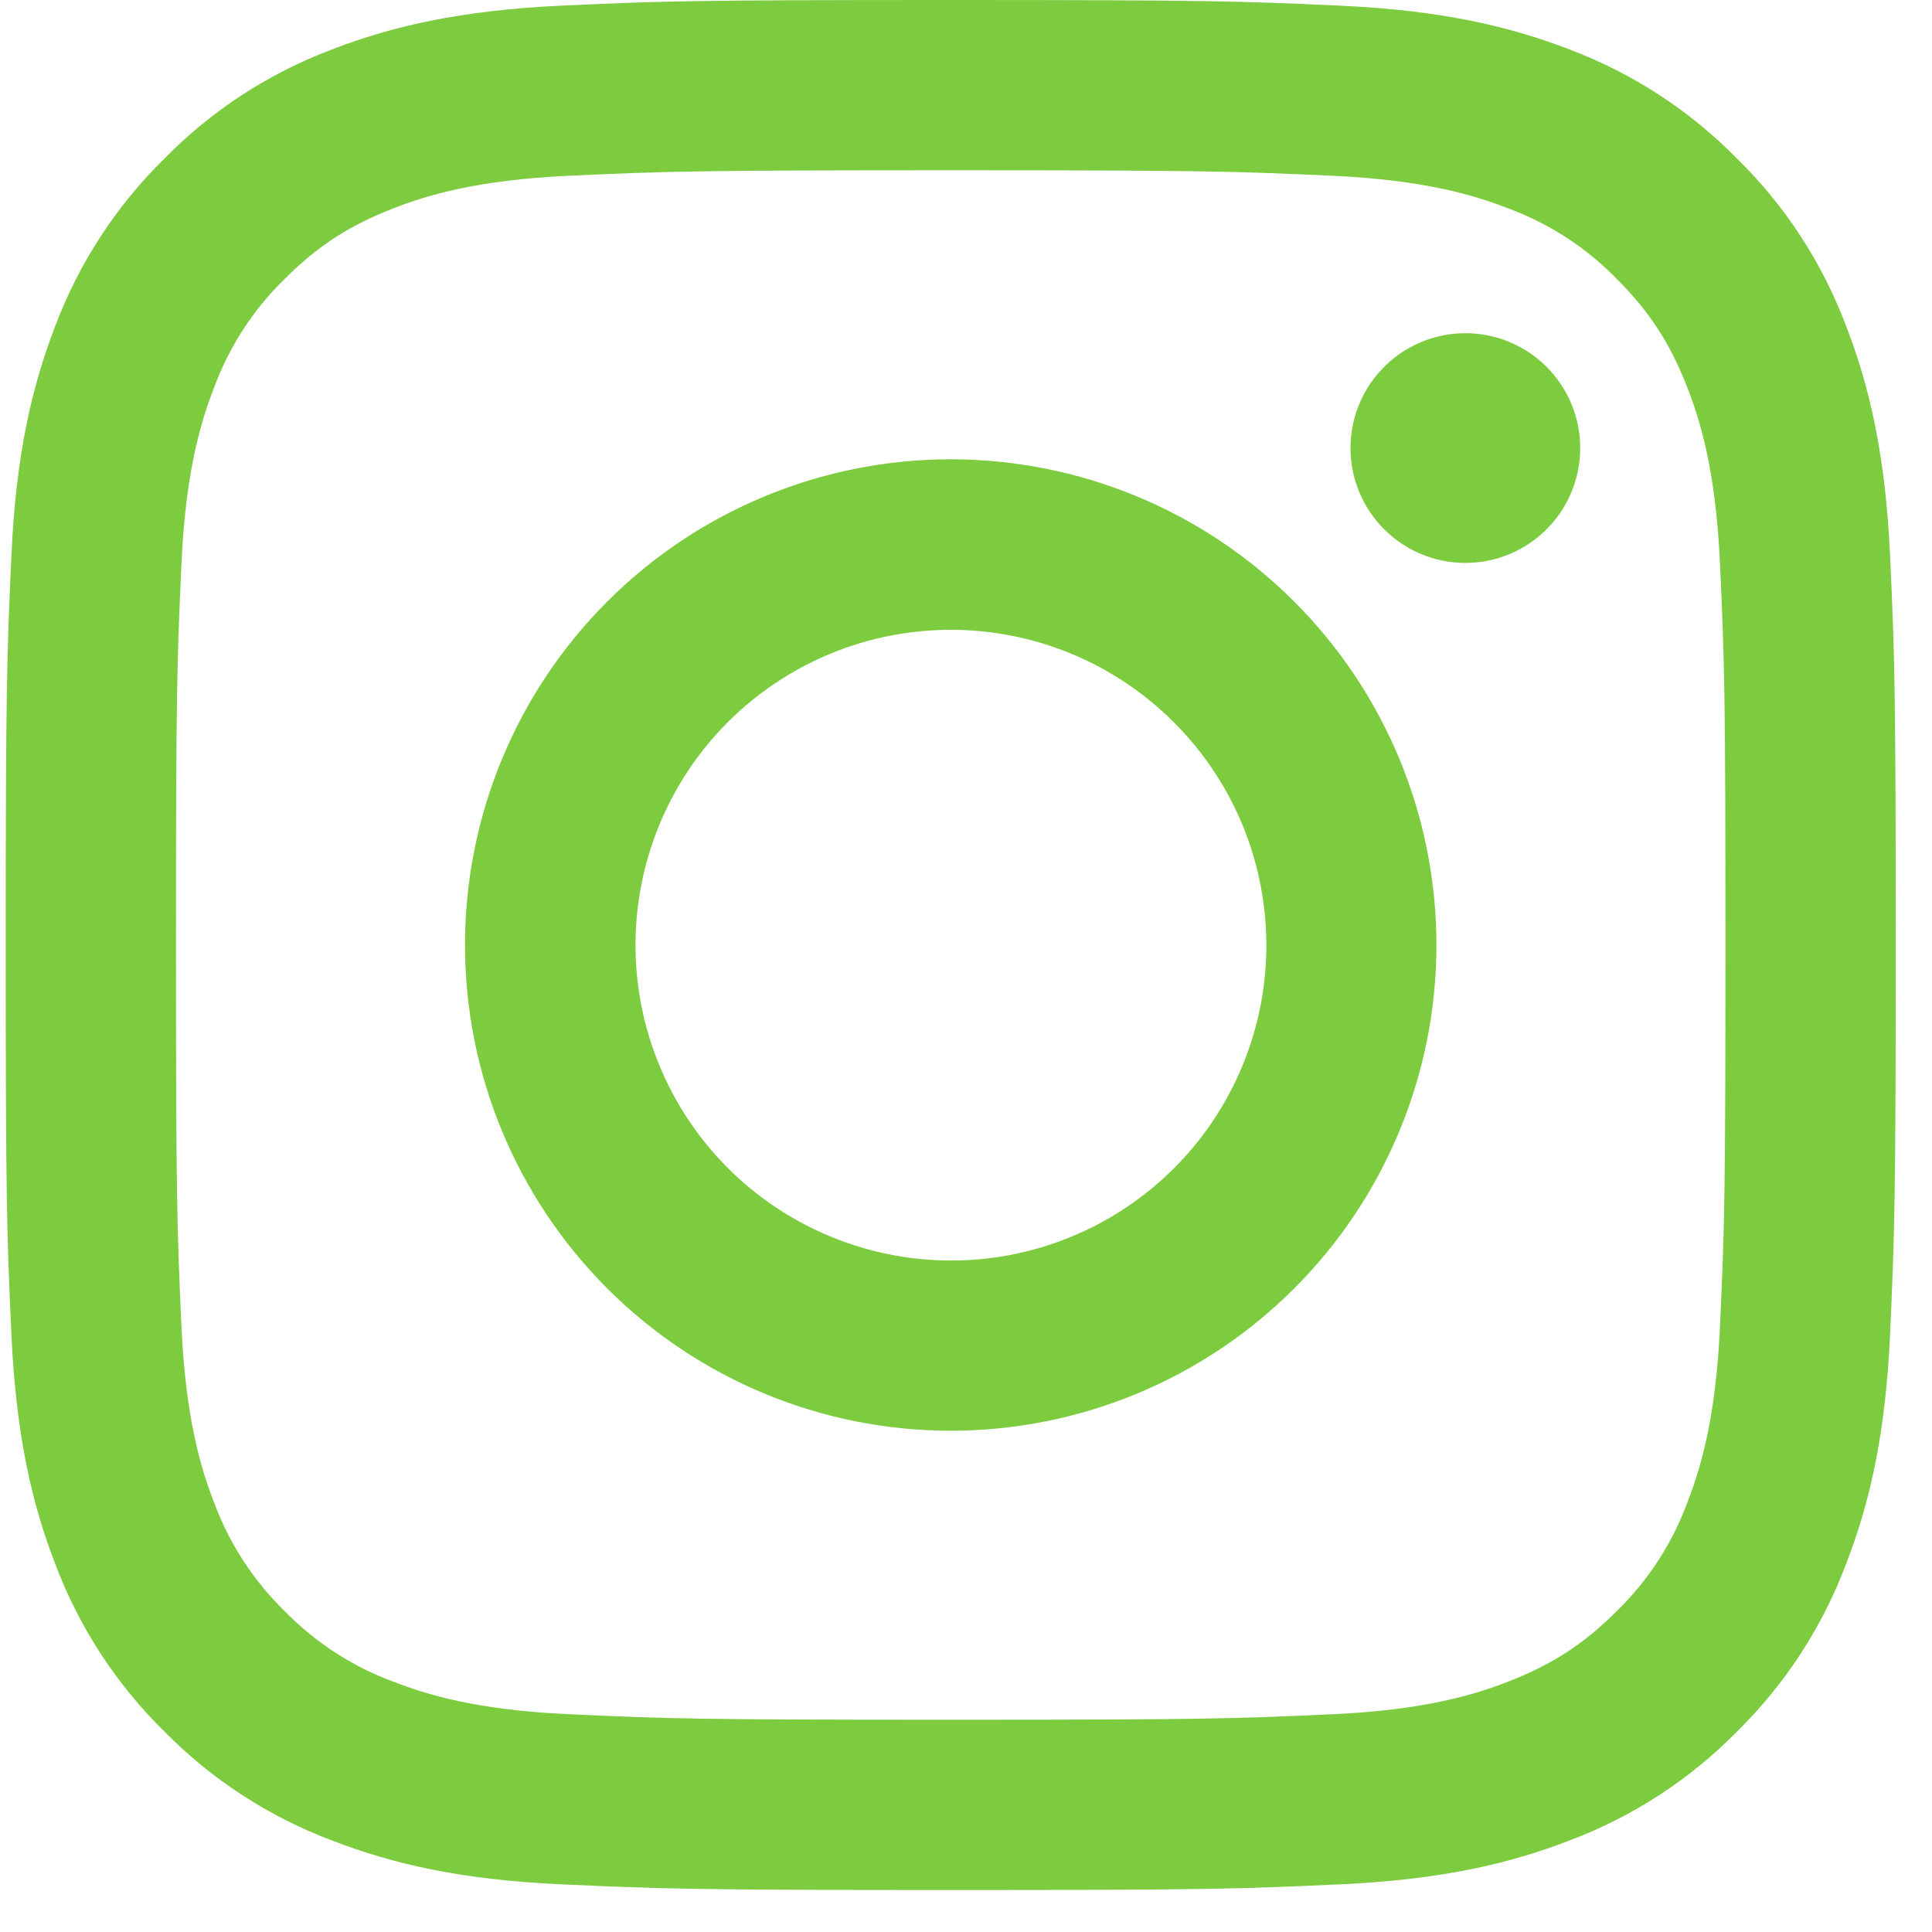 <svg width="44" height="44" viewBox="0 0 44 44" fill="none" xmlns="http://www.w3.org/2000/svg">
<path fill-rule="evenodd" clip-rule="evenodd" d="M12.779 0.129C15.074 0.023 15.806 0 21.652 0C27.498 0 28.23 0.025 30.523 0.129C32.816 0.233 34.381 0.599 35.751 1.129C37.185 1.671 38.486 2.518 39.562 3.614C40.658 4.688 41.503 5.987 42.043 7.423C42.575 8.793 42.939 10.358 43.045 12.647C43.15 14.946 43.174 15.678 43.174 21.522C43.174 27.368 43.148 28.1 43.045 30.395C42.941 32.684 42.575 34.249 42.043 35.618C41.503 37.055 40.656 38.356 39.562 39.432C38.486 40.527 37.185 41.373 35.751 41.913C34.381 42.445 32.816 42.809 30.527 42.914C28.23 43.02 27.498 43.044 21.652 43.044C15.806 43.044 15.074 43.018 12.779 42.914C10.49 42.811 8.925 42.445 7.555 41.913C6.119 41.373 4.818 40.526 3.742 39.432C2.647 38.357 1.8 37.056 1.259 35.62C0.729 34.251 0.365 32.686 0.26 30.396C0.154 28.098 0.13 27.366 0.13 21.522C0.13 15.676 0.156 14.944 0.26 12.651C0.363 10.358 0.729 8.793 1.259 7.423C1.801 5.987 2.649 4.686 3.744 3.612C4.818 2.517 6.118 1.67 7.553 1.129C8.923 0.599 10.488 0.235 12.777 0.129H12.779ZM30.349 4.003C28.079 3.899 27.398 3.878 21.652 3.878C15.906 3.878 15.225 3.899 12.955 4.003C10.856 4.099 9.717 4.449 8.958 4.745C7.955 5.136 7.236 5.6 6.483 6.353C5.769 7.047 5.22 7.893 4.875 8.828C4.58 9.587 4.229 10.726 4.133 12.825C4.03 15.095 4.008 15.775 4.008 21.522C4.008 27.268 4.03 27.949 4.133 30.218C4.229 32.318 4.58 33.456 4.875 34.216C5.219 35.149 5.769 35.996 6.483 36.691C7.178 37.405 8.025 37.955 8.958 38.299C9.717 38.594 10.856 38.945 12.955 39.04C15.225 39.144 15.904 39.166 21.652 39.166C27.4 39.166 28.079 39.144 30.349 39.04C32.448 38.945 33.587 38.594 34.346 38.299C35.35 37.908 36.068 37.444 36.821 36.691C37.535 35.996 38.085 35.149 38.429 34.216C38.725 33.456 39.075 32.318 39.171 30.218C39.275 27.949 39.296 27.268 39.296 21.522C39.296 15.775 39.275 15.095 39.171 12.825C39.075 10.726 38.725 9.587 38.429 8.828C38.038 7.824 37.574 7.106 36.821 6.353C36.126 5.639 35.281 5.089 34.346 4.745C33.587 4.449 32.448 4.099 30.349 4.003ZM18.903 28.156C20.438 28.795 22.148 28.882 23.74 28.4C25.331 27.919 26.707 26.9 27.631 25.517C28.554 24.135 28.97 22.474 28.805 20.82C28.641 19.165 27.907 17.618 26.729 16.445C25.978 15.694 25.071 15.12 24.071 14.762C23.072 14.405 22.005 14.274 20.949 14.378C19.892 14.482 18.872 14.819 17.962 15.365C17.051 15.911 16.273 16.651 15.683 17.534C15.094 18.417 14.707 19.419 14.551 20.469C14.395 21.519 14.474 22.591 14.782 23.606C15.09 24.622 15.619 25.557 16.332 26.344C17.044 27.131 17.923 27.75 18.903 28.156ZM13.83 13.7C14.857 12.672 16.077 11.857 17.419 11.302C18.761 10.746 20.199 10.46 21.652 10.46C23.105 10.46 24.543 10.746 25.885 11.302C27.228 11.857 28.447 12.672 29.474 13.7C30.502 14.727 31.316 15.946 31.872 17.288C32.428 18.631 32.714 20.069 32.714 21.522C32.714 22.974 32.428 24.413 31.872 25.755C31.316 27.097 30.502 28.317 29.474 29.344C27.4 31.419 24.586 32.584 21.652 32.584C18.718 32.584 15.905 31.419 13.83 29.344C11.755 27.269 10.59 24.456 10.59 21.522C10.59 18.588 11.755 15.774 13.83 13.7ZM35.168 12.107C35.422 11.867 35.626 11.578 35.767 11.258C35.908 10.938 35.983 10.592 35.988 10.242C35.993 9.892 35.928 9.545 35.797 9.221C35.665 8.896 35.47 8.602 35.222 8.354C34.975 8.107 34.681 7.912 34.356 7.78C34.032 7.649 33.684 7.583 33.335 7.589C32.985 7.594 32.639 7.669 32.319 7.81C31.999 7.951 31.71 8.155 31.47 8.409C31.003 8.904 30.747 9.562 30.757 10.242C30.767 10.923 31.042 11.573 31.523 12.054C32.004 12.535 32.654 12.81 33.335 12.82C34.015 12.83 34.673 12.574 35.168 12.107Z" fill="#7DCC40"/>
</svg>
